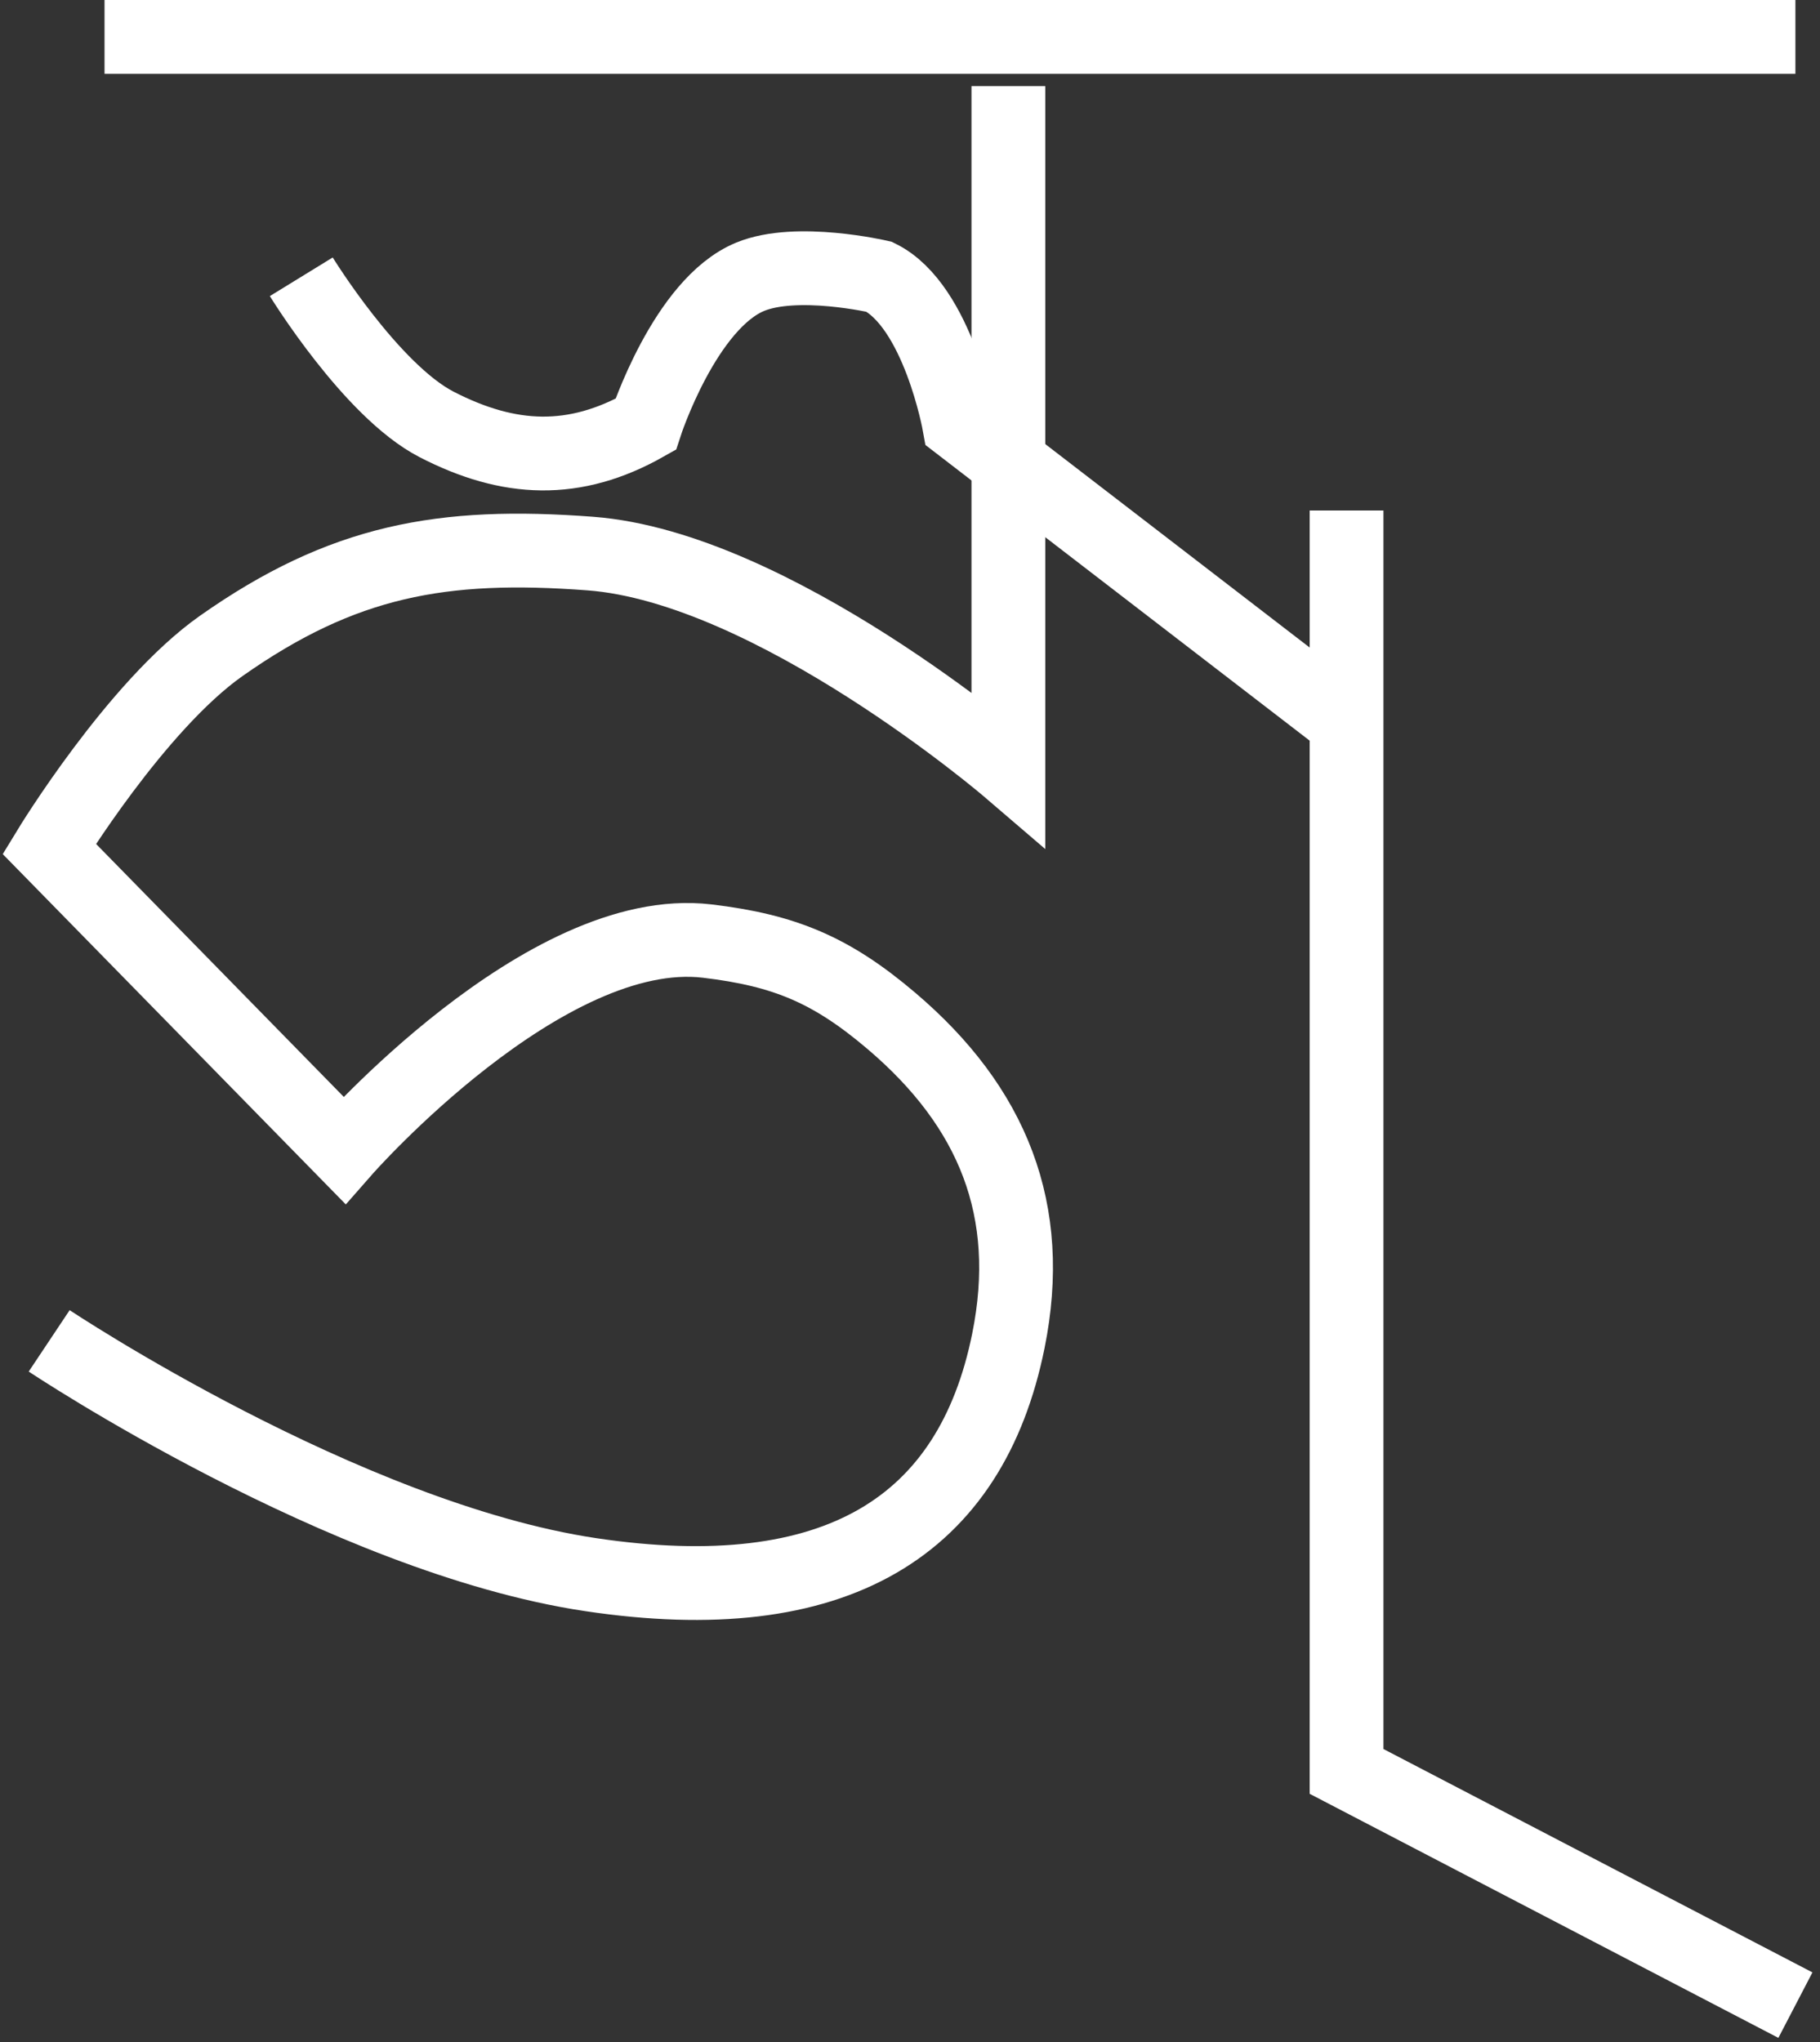 <svg width="148" height="166" viewBox="0 0 148 166" fill="none" xmlns="http://www.w3.org/2000/svg">
<rect x="0" y="0" width="148" height="166" fill="#333333" stroke="none"/>
<path d="M109.5 41.5V144L146 163" stroke="white" stroke-width="6"/>
<path d="M24.5 22.5C24.5 22.5 30.187 31.761 35.5 34.5C41.401 37.542 46.721 37.768 52.5 34.5C52.5 34.5 55.691 24.69 61 22.5C64.791 20.937 71.5 22.5 71.5 22.5C76.276 24.865 78 34.5 78 34.5L110.5 59.5" stroke="white" stroke-width="6"/>
<path d="M82 7V62.5C82 62.5 62.891 46.124 48 45C35.958 44.091 27.879 45.554 18 52.5C11.087 57.361 4 69 4 69L28 93.5C28 93.5 44.296 74.937 57.5 76.5C63.84 77.251 67.636 78.865 72.5 83C80.736 90.002 84.141 98.404 82 109C78.949 124.1 68 131 48 128C28 125 4 109 4 109" stroke="white" stroke-width="6"/>
<path d="M8.5 3H146" stroke="white" stroke-width="6"/>
</svg>
